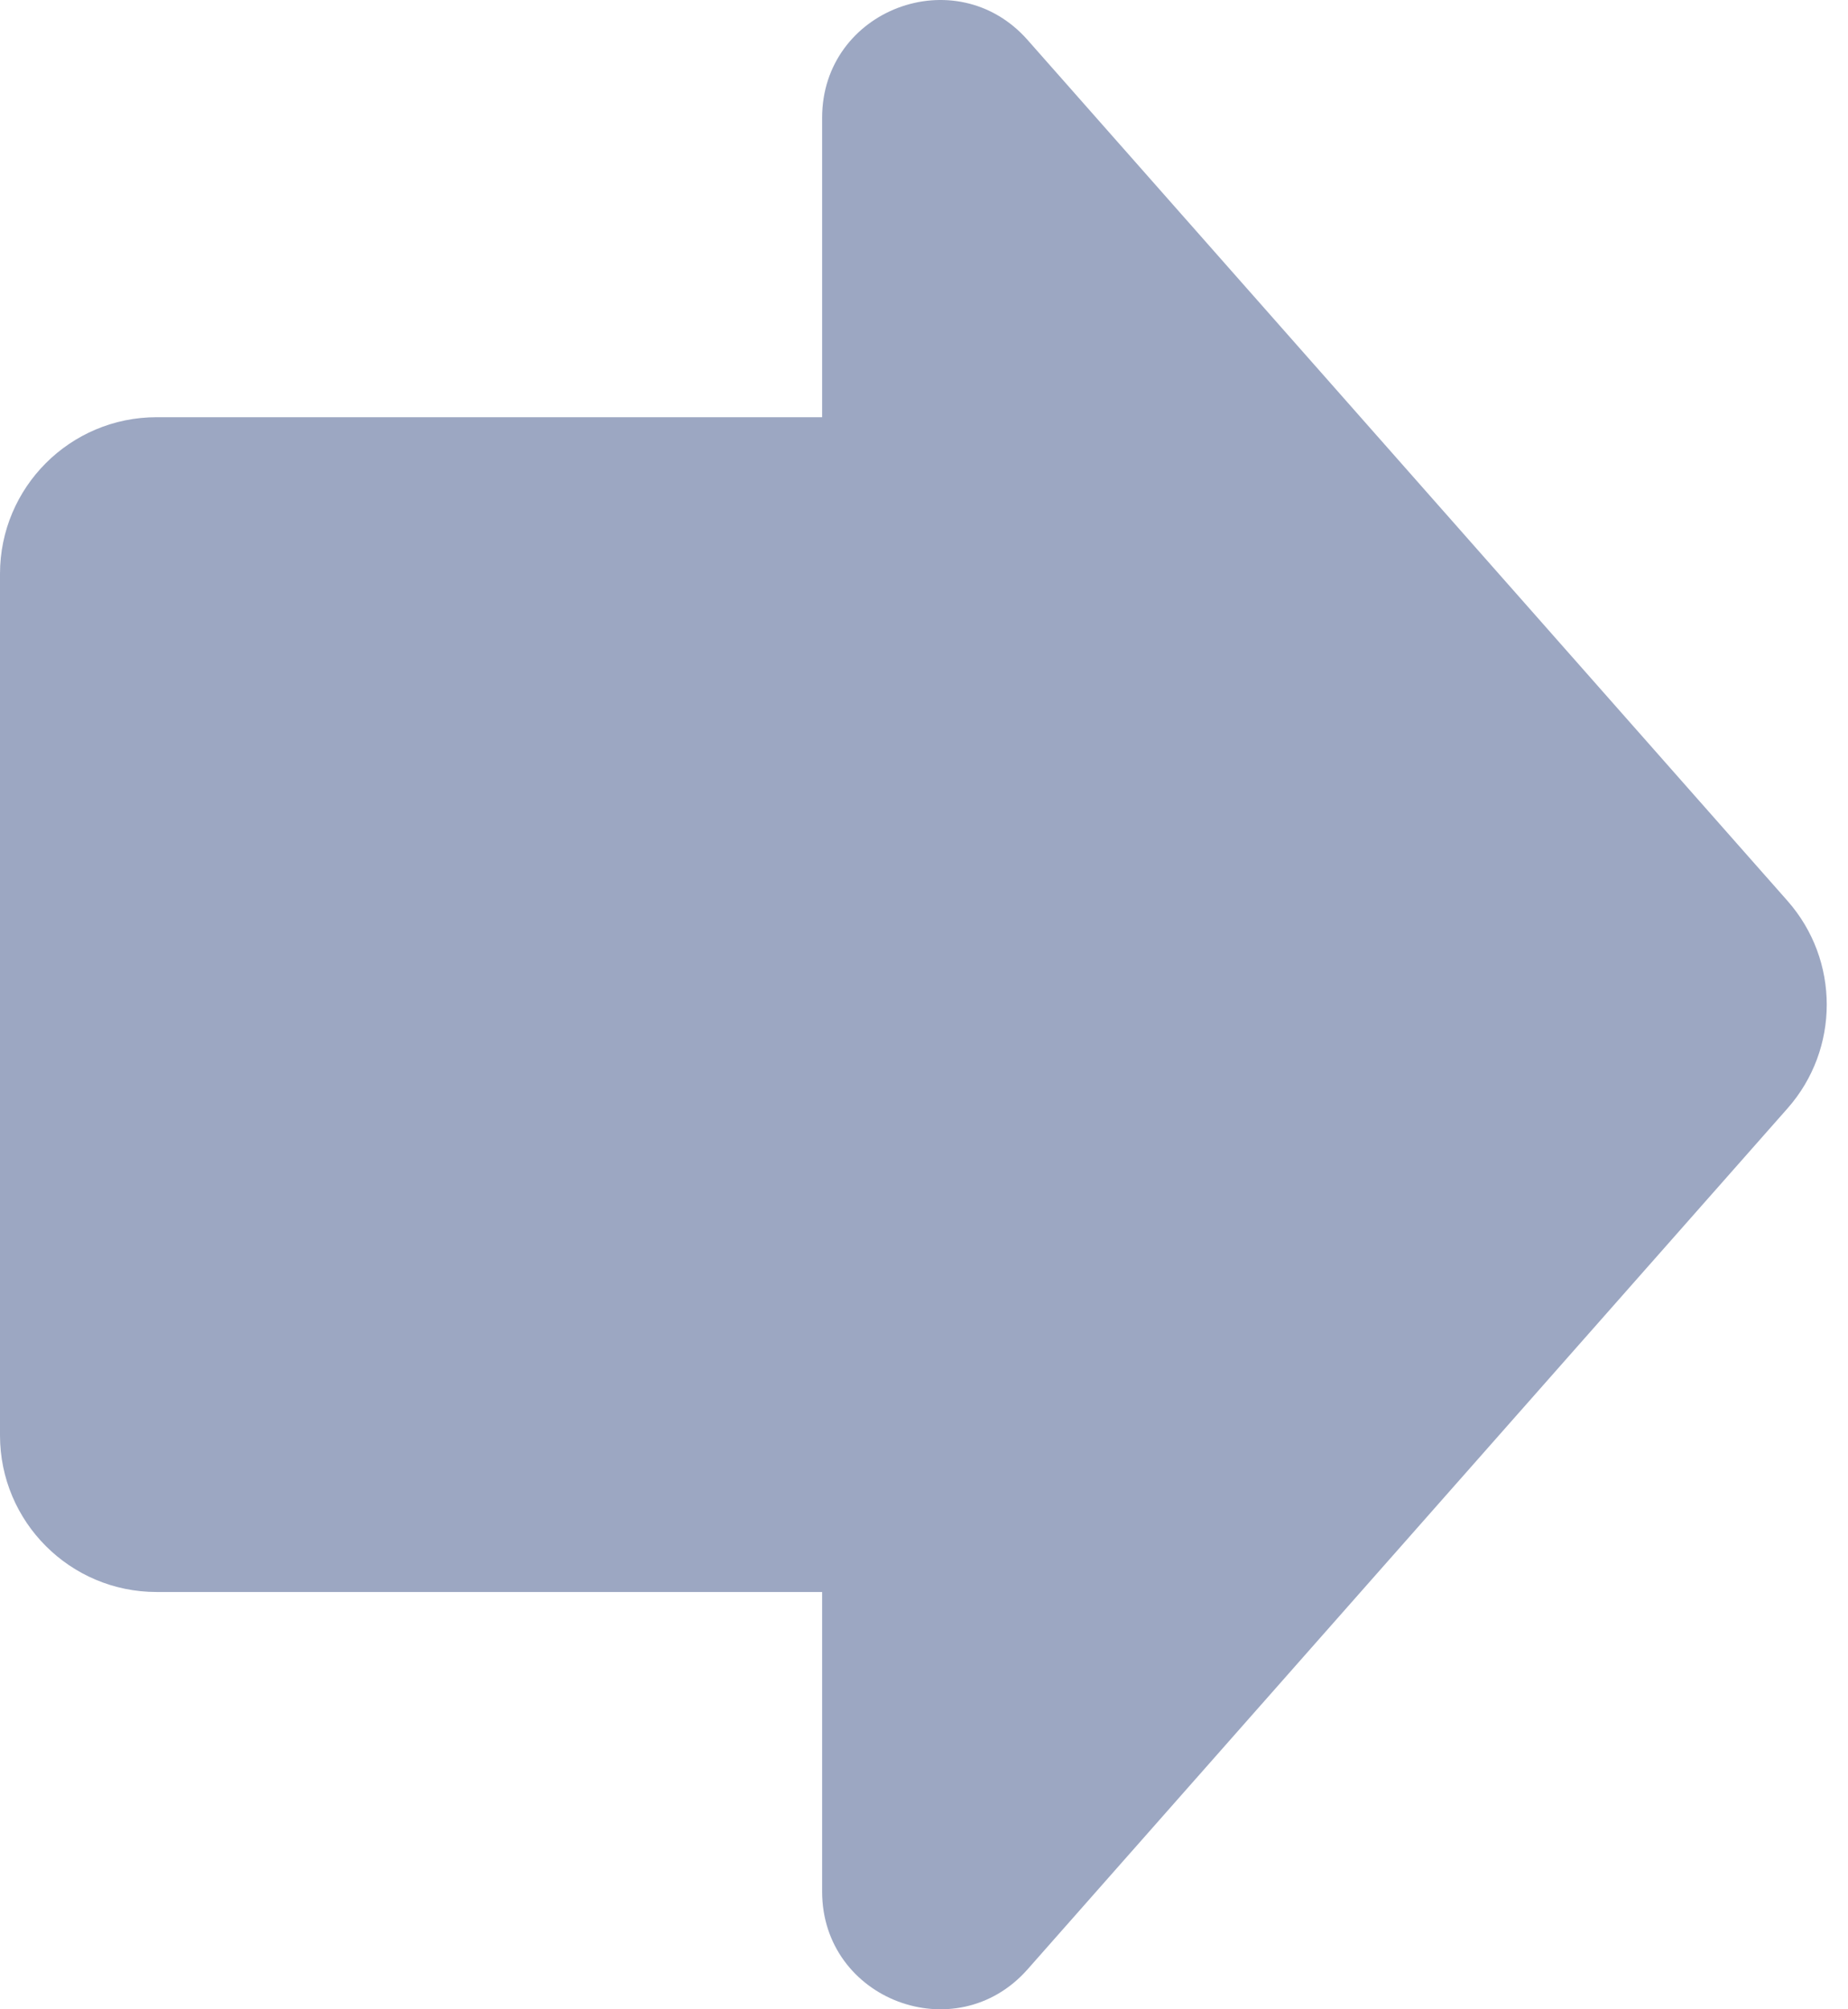 <svg width="23" height="25" viewBox="0 0 23 25" fill="none" xmlns="http://www.w3.org/2000/svg">
<path d="M22.248 13.79C22.898 13.053 22.898 11.947 22.248 11.21L12.789 0.497C11.898 -0.512 10.232 0.118 10.232 1.465V5.191H1.949C0.873 5.191 0 6.064 0 7.14V17.859C0 18.935 0.873 19.808 1.949 19.808H10.232V23.535C10.232 24.882 11.898 25.512 12.789 24.503L22.248 13.79Z" fill="#9CA7C2"/>
</svg>
